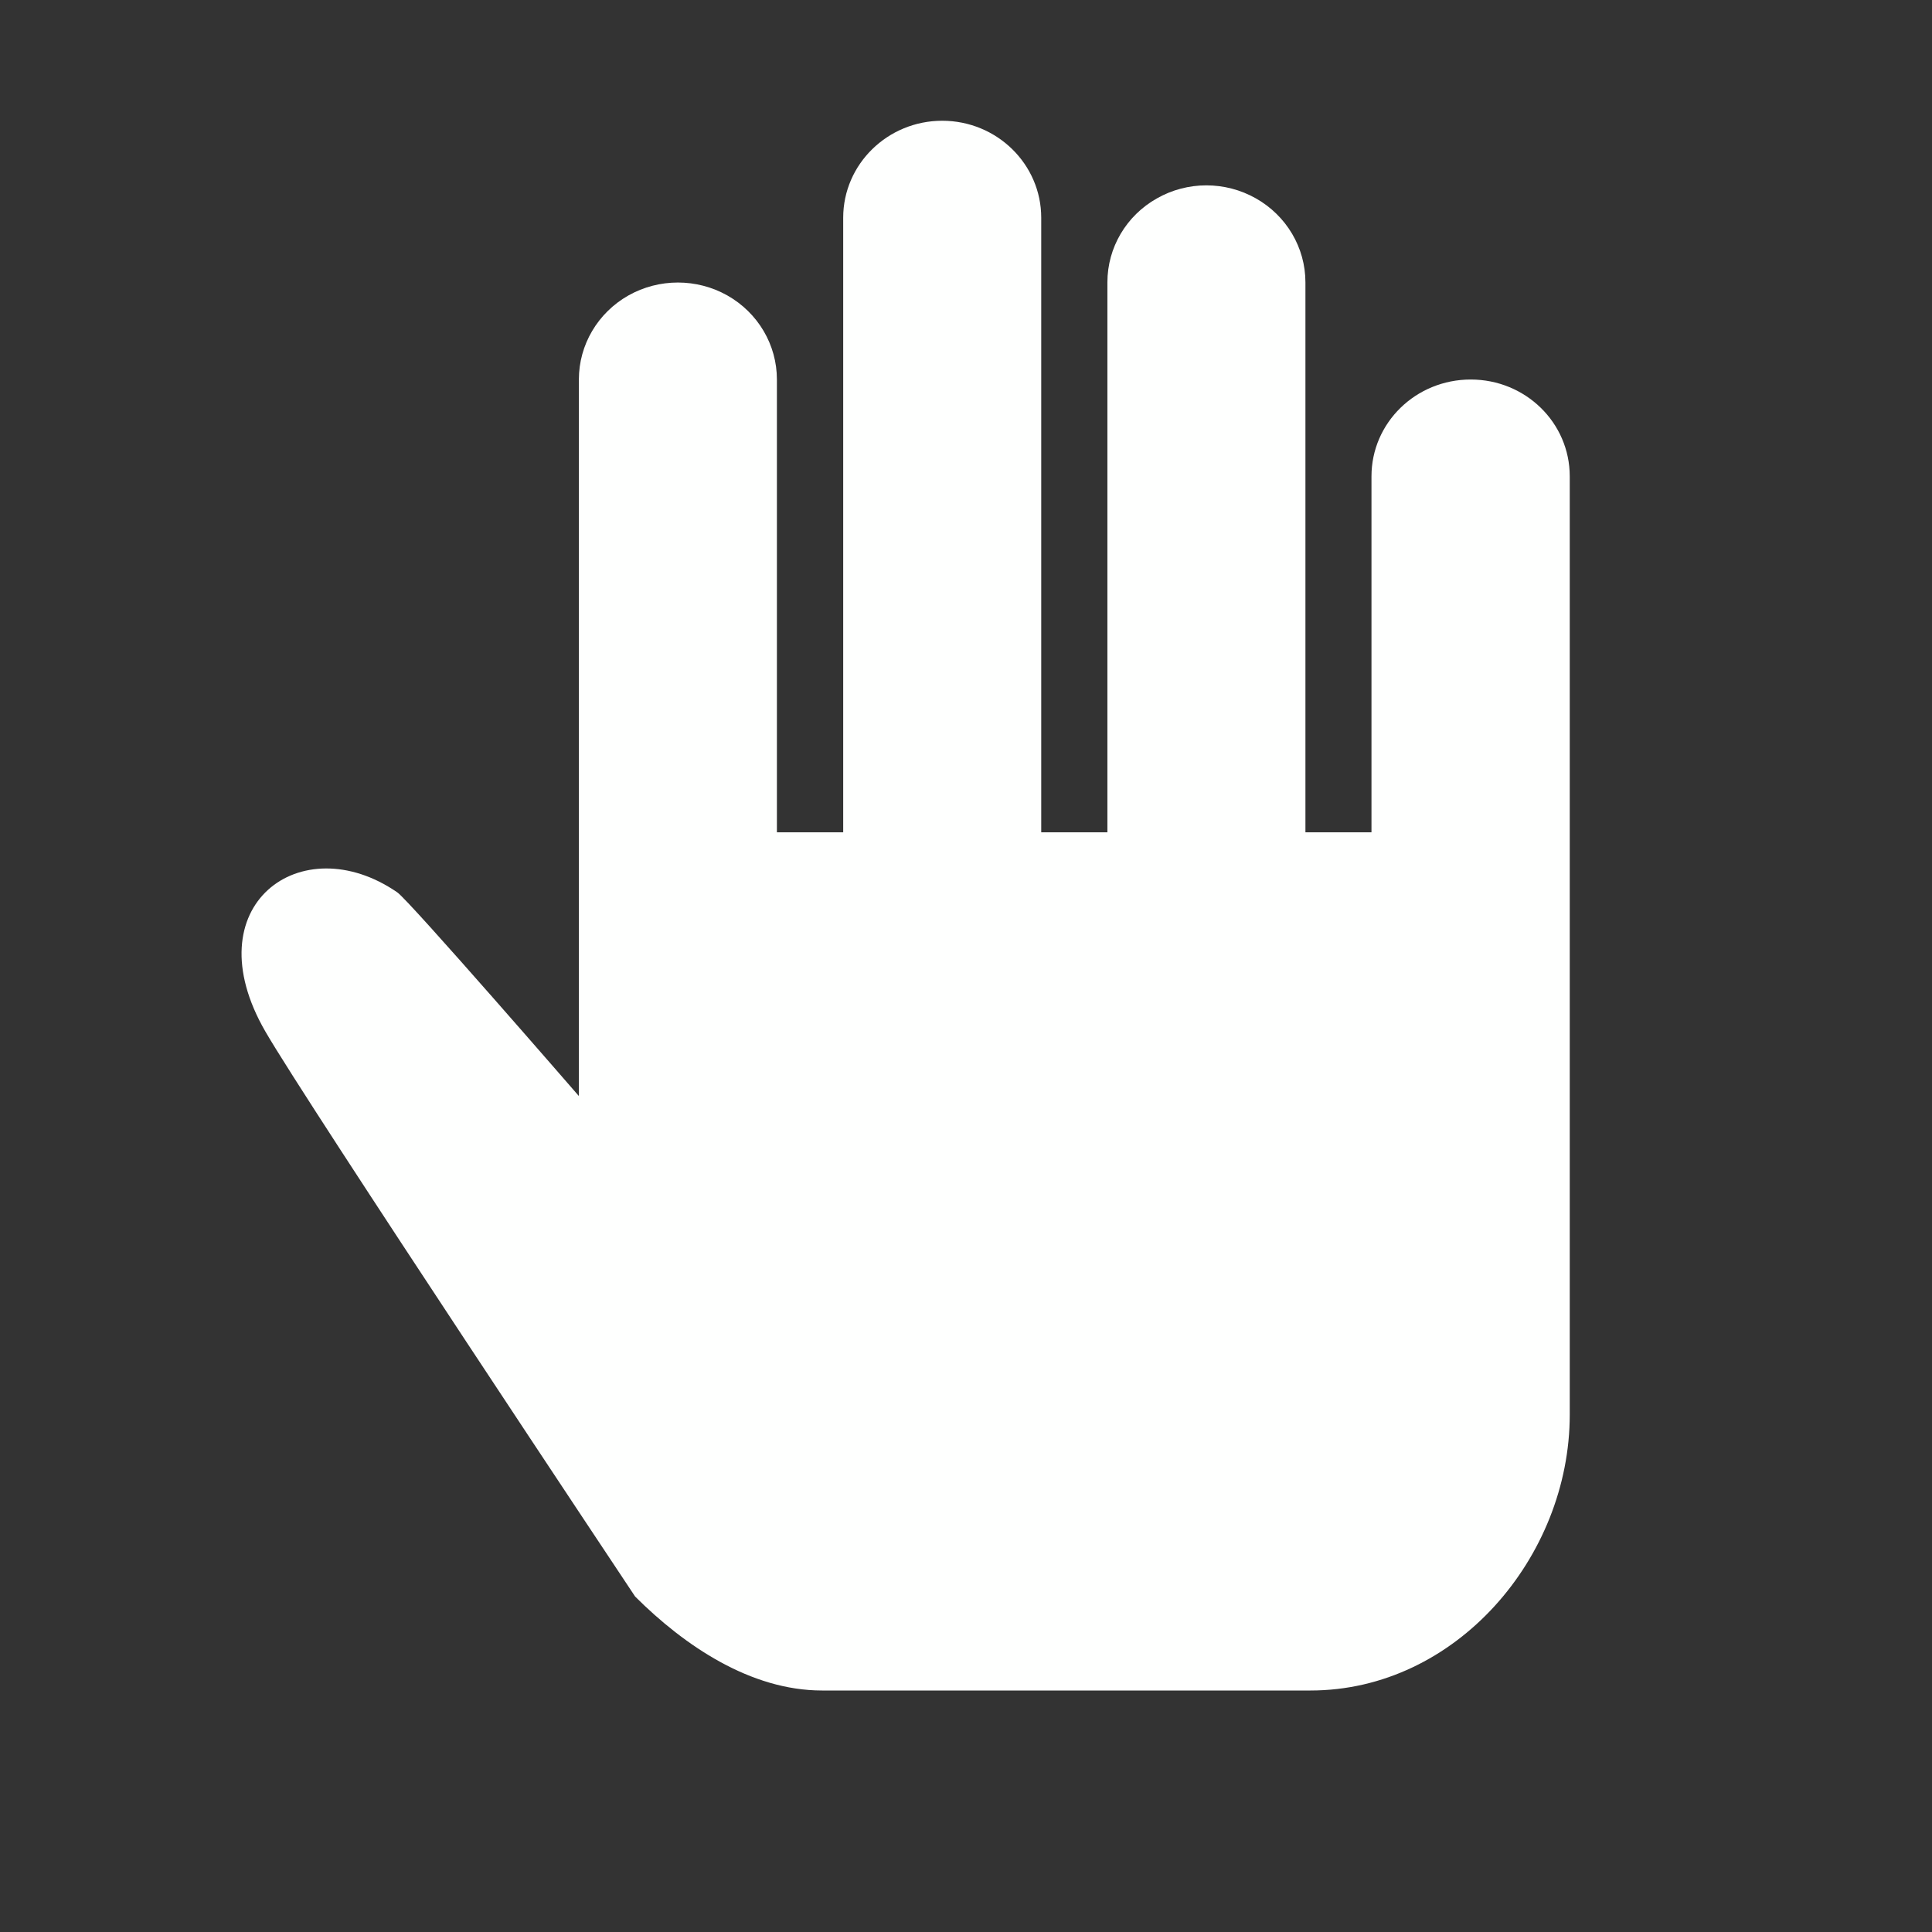 <?xml version="1.0" encoding="UTF-8"?>
<svg width="16px" height="16px" viewBox="0 0 16 16" version="1.1" xmlns="http://www.w3.org/2000/svg" xmlns:xlink="http://www.w3.org/1999/xlink">
    <rect x="0" y="0" width="16" height="16" fill="#333333" stroke="none"/>
    <title>举手icon</title>
    <g id="切图合集" stroke="none" stroke-width="1" fill="none" fill-rule="evenodd">
        <g id="移动端切图" transform="translate(-758, -23)">
            <g id="icon/麦克风" transform="translate(758, 23)">
                <rect id="Rectangle-Copy-2" x="0" y="0" width="16" height="16"></rect>
                <path d="M13,3.945 L13,11.716 C13,12.895 12.058,14 10.853,14 L6.808,14 C6.217,14 5.669,13.63 5.26,13.222 C5.26,13.222 2.543,9.141 2.198,8.543 C1.594,7.5 2.494,6.842 3.29,7.39 C3.389,7.457 4.794,9.077 4.794,9.077 L4.794,3.143 C4.794,2.856 4.95,2.591 5.204,2.447 C5.458,2.304 5.77,2.304 6.024,2.447 C6.278,2.591 6.434,2.856 6.434,3.143 L6.434,6.893 L6.983,6.893 L6.983,1.803 C6.983,1.36 7.351,1 7.803,1 C8.256,1 8.623,1.36 8.623,1.803 L8.623,6.893 L9.171,6.893 L9.171,2.338 C9.171,2.051 9.327,1.786 9.581,1.643 C9.834,1.499 10.147,1.499 10.401,1.643 C10.654,1.786 10.811,2.051 10.811,2.338 L10.811,6.893 L11.358,6.893 L11.358,3.945 C11.358,3.501 11.725,3.143 12.18,3.143 C12.634,3.143 13,3.501 13,3.945 Z" id="路径" fill="#FEFFFE" fill-rule="nonzero"></path>
            </g>
        </g>
    </g>
</svg>